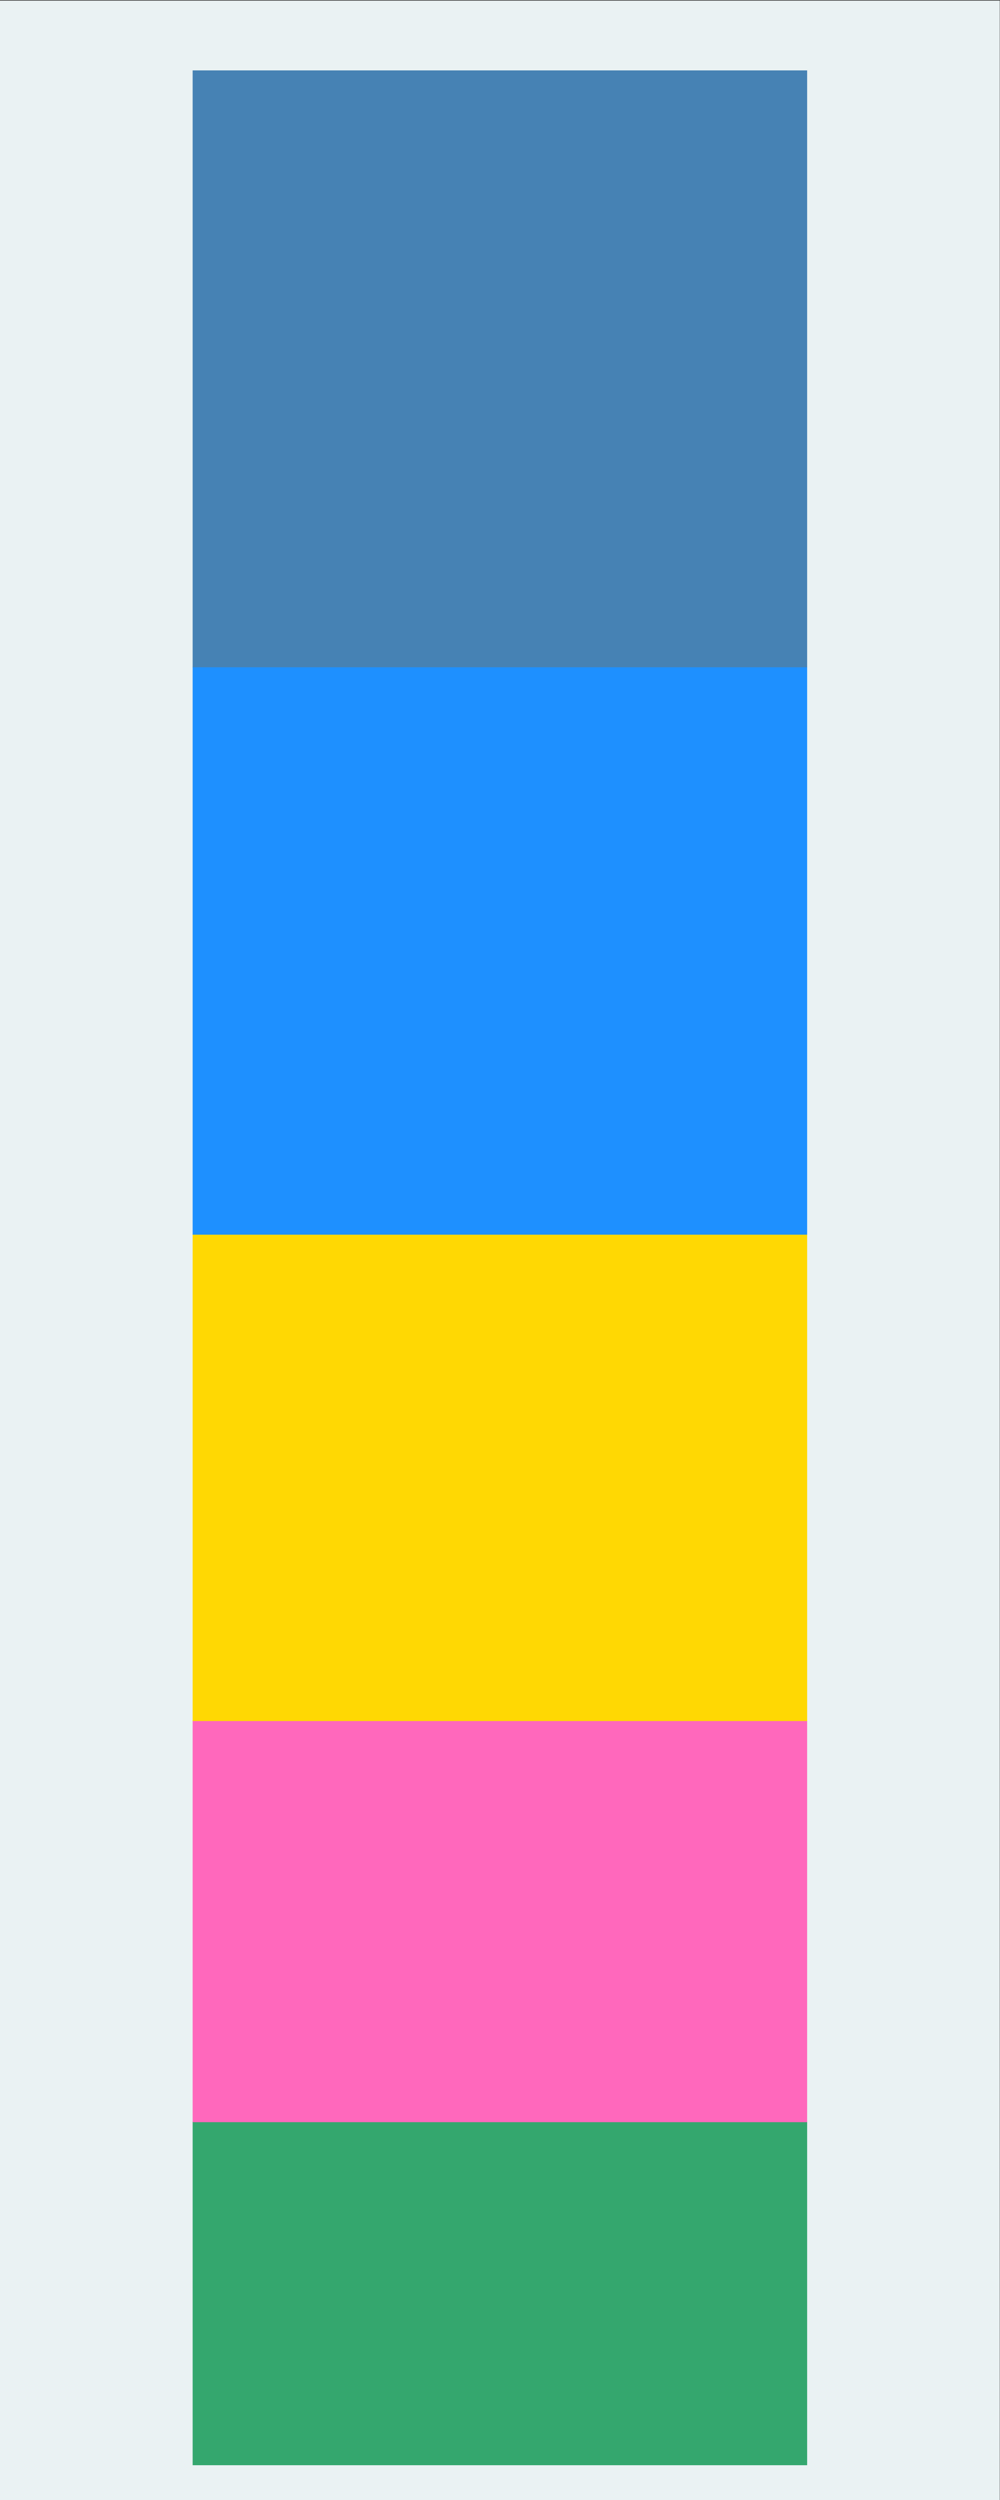 <?xml version="1.0" encoding="UTF-8" standalone="no"?>
<svg
   xmlns:dc="http://purl.org/dc/elements/1.1/"
   xmlns:cc="http://creativecommons.org/ns#"
   xmlns:rdf="http://www.w3.org/1999/02/22-rdf-syntax-ns#"
   xmlns:svg="http://www.w3.org/2000/svg"
   xmlns="http://www.w3.org/2000/svg"
   viewBox="0 0 384 960"
   height="960"
   width="384"
   xml:space="preserve"
   id="svg2"
   version="1.1"><rect x="0" y="0" width="384" height="960" fill="#333333" stroke="none"/><defs
     id="defs6" /><g
     transform="matrix(1.333,0,0,-1.333,0,960)"
     id="g10"><g
       transform="scale(0.1)"
       id="g12"><path
         id="path14"
         style="fill:#eaf2f3;fill-opacity:1;fill-rule:nonzero;stroke:none"
         d="M 0,0 H 2880 V 7200 H 0 Z" /><path
         id="path16"
         style="fill:#34a76e;fill-opacity:1;fill-rule:nonzero;stroke:none"
         d="M 555.523,100.801 V 1089 H 2324.48 V 100.801 H 555.523" /><path
         id="path18"
         style="fill:none;stroke:#34a76e;stroke-width:1.2;stroke-linecap:butt;stroke-linejoin:miter;stroke-miterlimit:10;stroke-dasharray:none;stroke-opacity:1"
         d="M 555.523,100.801 V 1089 H 2324.48 V 100.801 Z" /><path
         id="path20"
         style="fill:#ff68bc;fill-opacity:1;fill-rule:nonzero;stroke:none"
         d="M 555.523,1089 V 2244.6 H 2324.48 V 1089 H 555.523" /><path
         id="path22"
         style="fill:none;stroke:#ff68bc;stroke-width:1.2;stroke-linecap:butt;stroke-linejoin:miter;stroke-miterlimit:10;stroke-dasharray:none;stroke-opacity:1"
         d="M 555.523,1089 V 2244.6 H 2324.48 V 1089 Z" /><path
         id="path24"
         style="fill:#ffd803;fill-opacity:1;fill-rule:nonzero;stroke:none"
         d="M 555.523,2244.6 V 3645.68 H 2324.48 V 2244.6 H 555.523" /><path
         id="path26"
         style="fill:none;stroke:#ffd803;stroke-width:1.2;stroke-linecap:butt;stroke-linejoin:miter;stroke-miterlimit:10;stroke-dasharray:none;stroke-opacity:1"
         d="M 555.523,2244.6 V 3645.68 H 2324.48 V 2244.6 Z" /><path
         id="path28"
         style="fill:#1e90ff;fill-opacity:1;fill-rule:nonzero;stroke:none"
         d="M 555.523,3645.68 V 5280.07 H 2324.48 V 3645.68 H 555.523" /><path
         id="path30"
         style="fill:none;stroke:#1e90ff;stroke-width:1.2;stroke-linecap:butt;stroke-linejoin:miter;stroke-miterlimit:10;stroke-dasharray:none;stroke-opacity:1"
         d="M 555.523,3645.68 V 5280.07 H 2324.48 V 3645.68 Z" /><path
         id="path32"
         style="fill:#4682b4;fill-opacity:1;fill-rule:nonzero;stroke:none"
         d="M 555.523,5280.07 V 6998.4 H 2324.48 V 5280.07 H 555.523" /><path
         id="path34"
         style="fill:none;stroke:#4682b4;stroke-width:1.2;stroke-linecap:butt;stroke-linejoin:miter;stroke-miterlimit:10;stroke-dasharray:none;stroke-opacity:1"
         d="M 555.523,5280.07 V 6998.4 H 2324.48 V 5280.07 Z" /></g></g></svg>